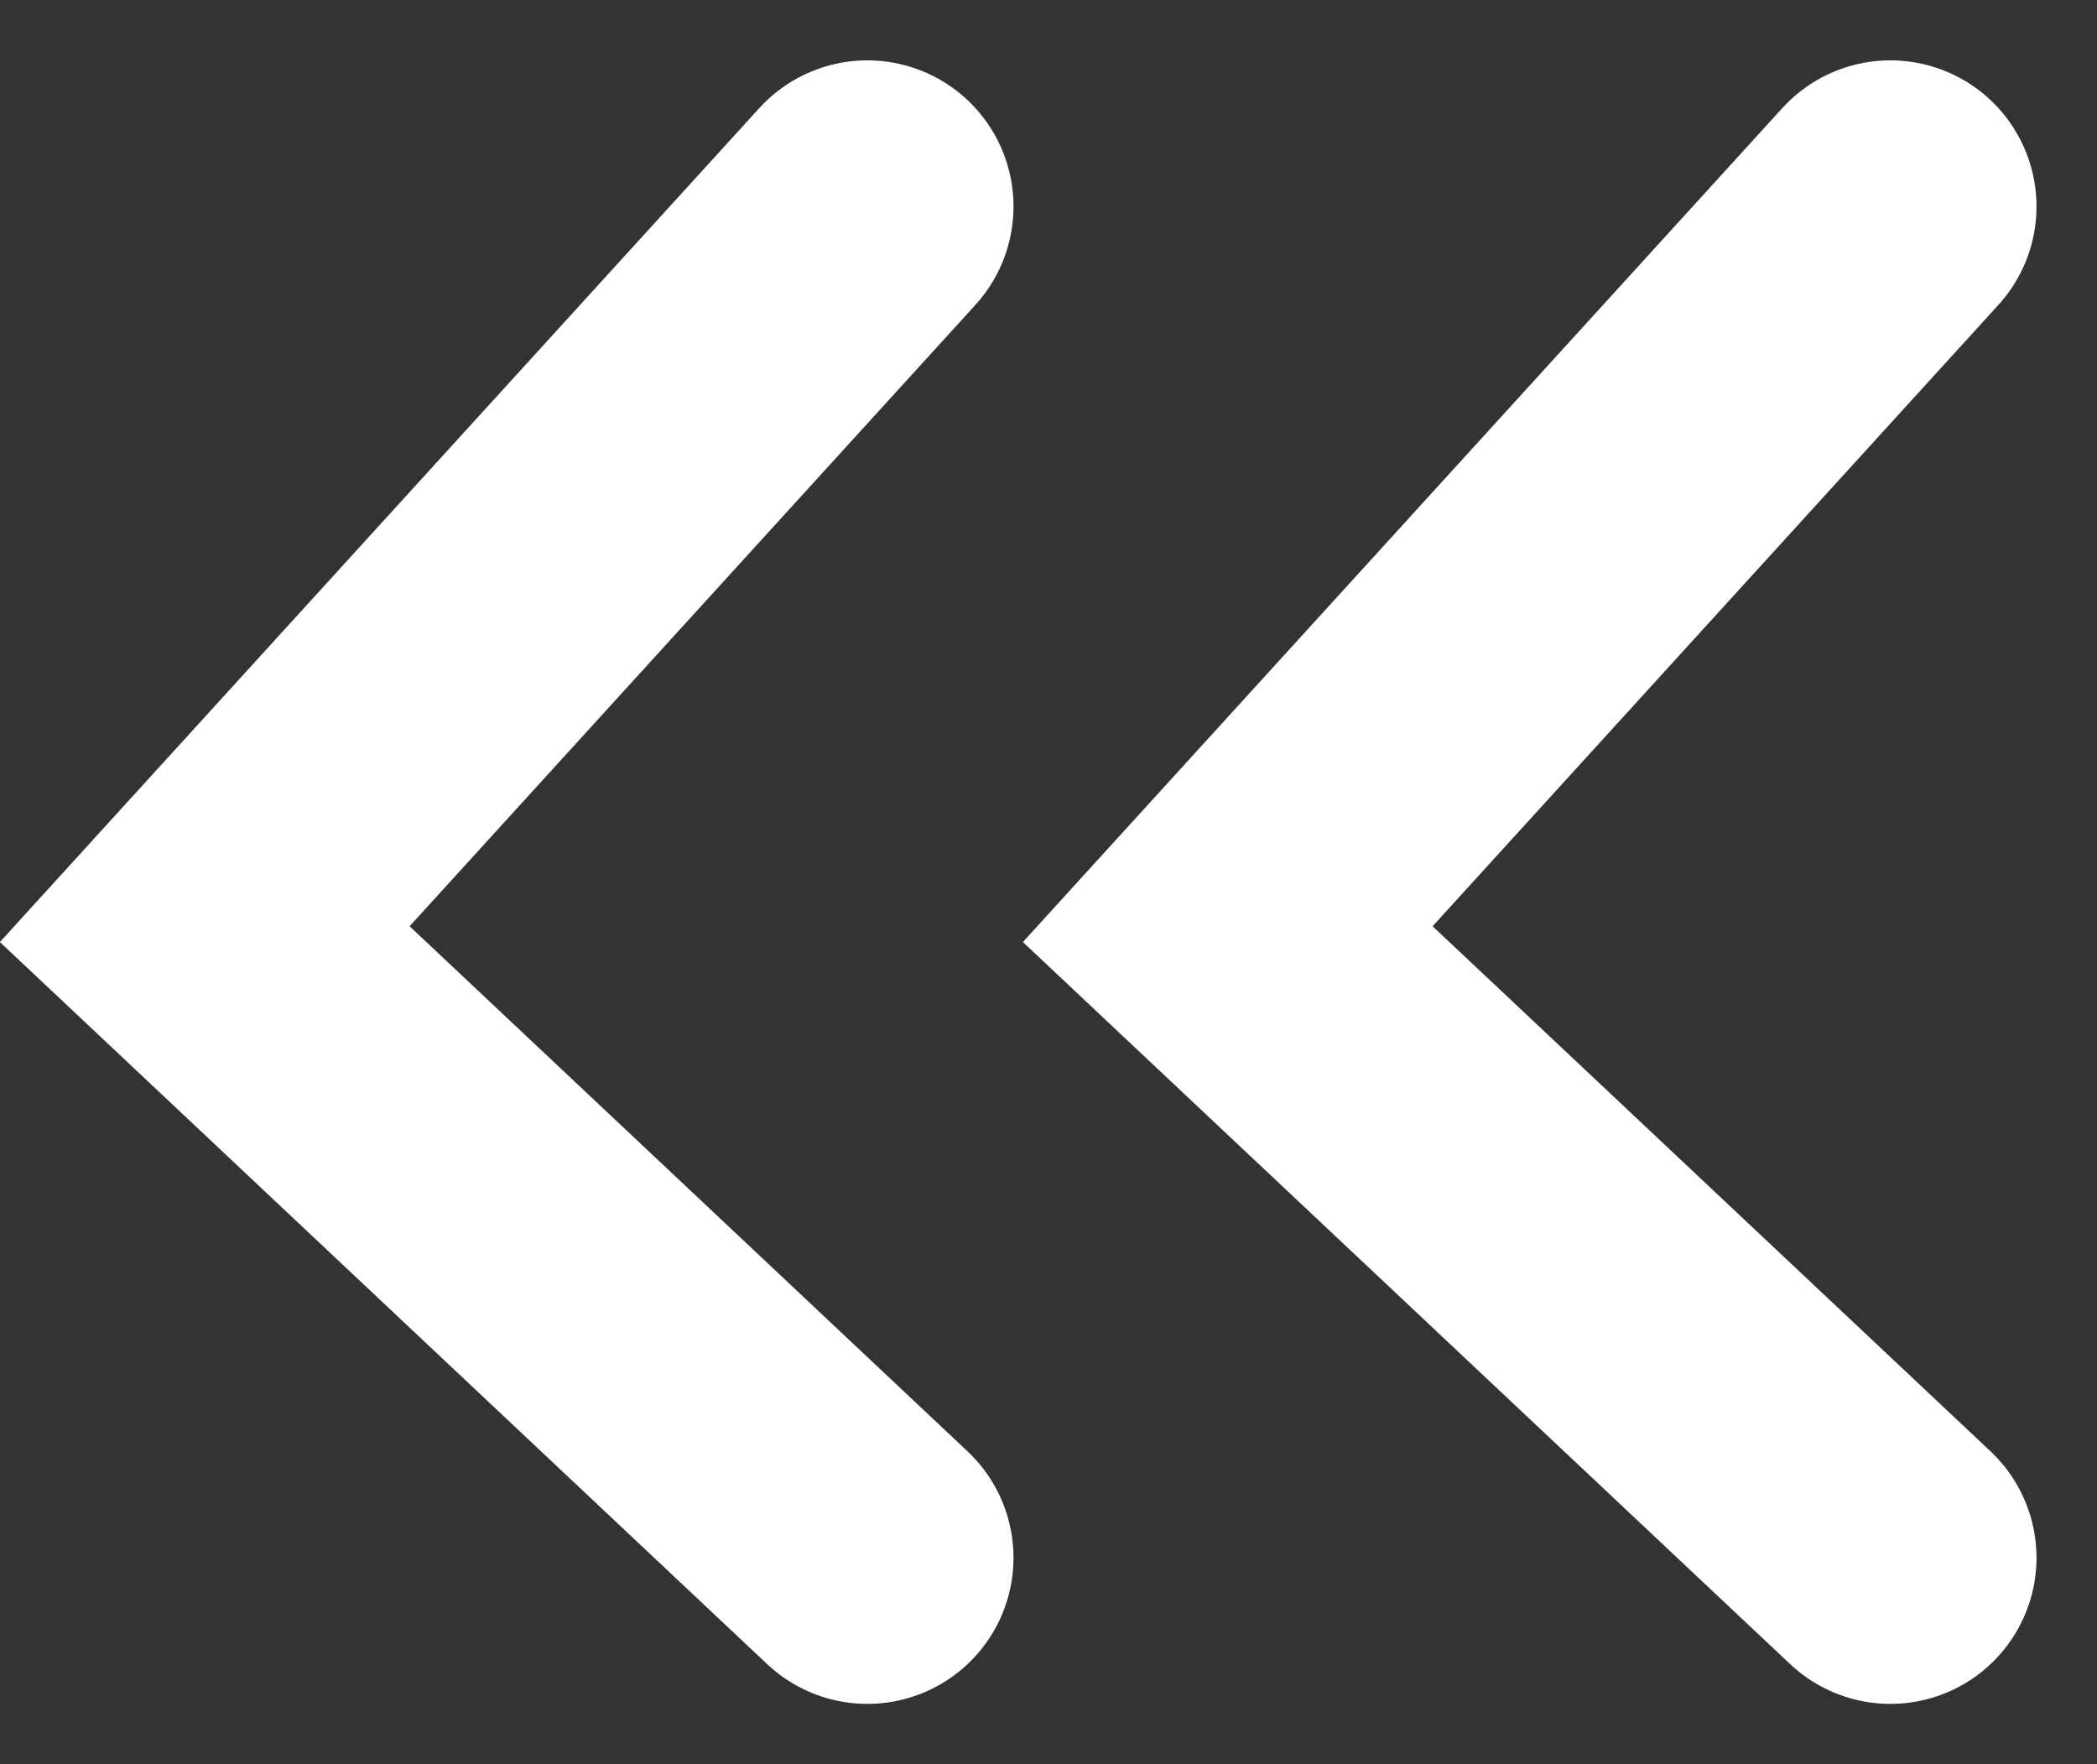 <svg xmlns="http://www.w3.org/2000/svg" width="14.349" height="12.072" viewBox="0 0 14.349 12.072">
  <rect x="0" y="0" width="14.349" height="12.072" fill="#333333" stroke="none"/>
  <g id="Group_7227" data-name="Group 7227" transform="translate(-538.598 -2044.964)">
    <path id="Path_17068" data-name="Path 17068" d="M5623.78,3124.578l-4.534,4.979,4.534,4.267" transform="translate(-5079.247 -1078.201)" fill="none" stroke="#fff" stroke-linecap="round" stroke-width="2"/>
    <path id="Path_17067" data-name="Path 17067" d="M5623.78,3124.578l-4.534,4.979,4.534,4.267" transform="translate(-5072.247 -1078.201)" fill="none" stroke="#fff" stroke-linecap="round" stroke-width="2"/>
  </g>
</svg>
